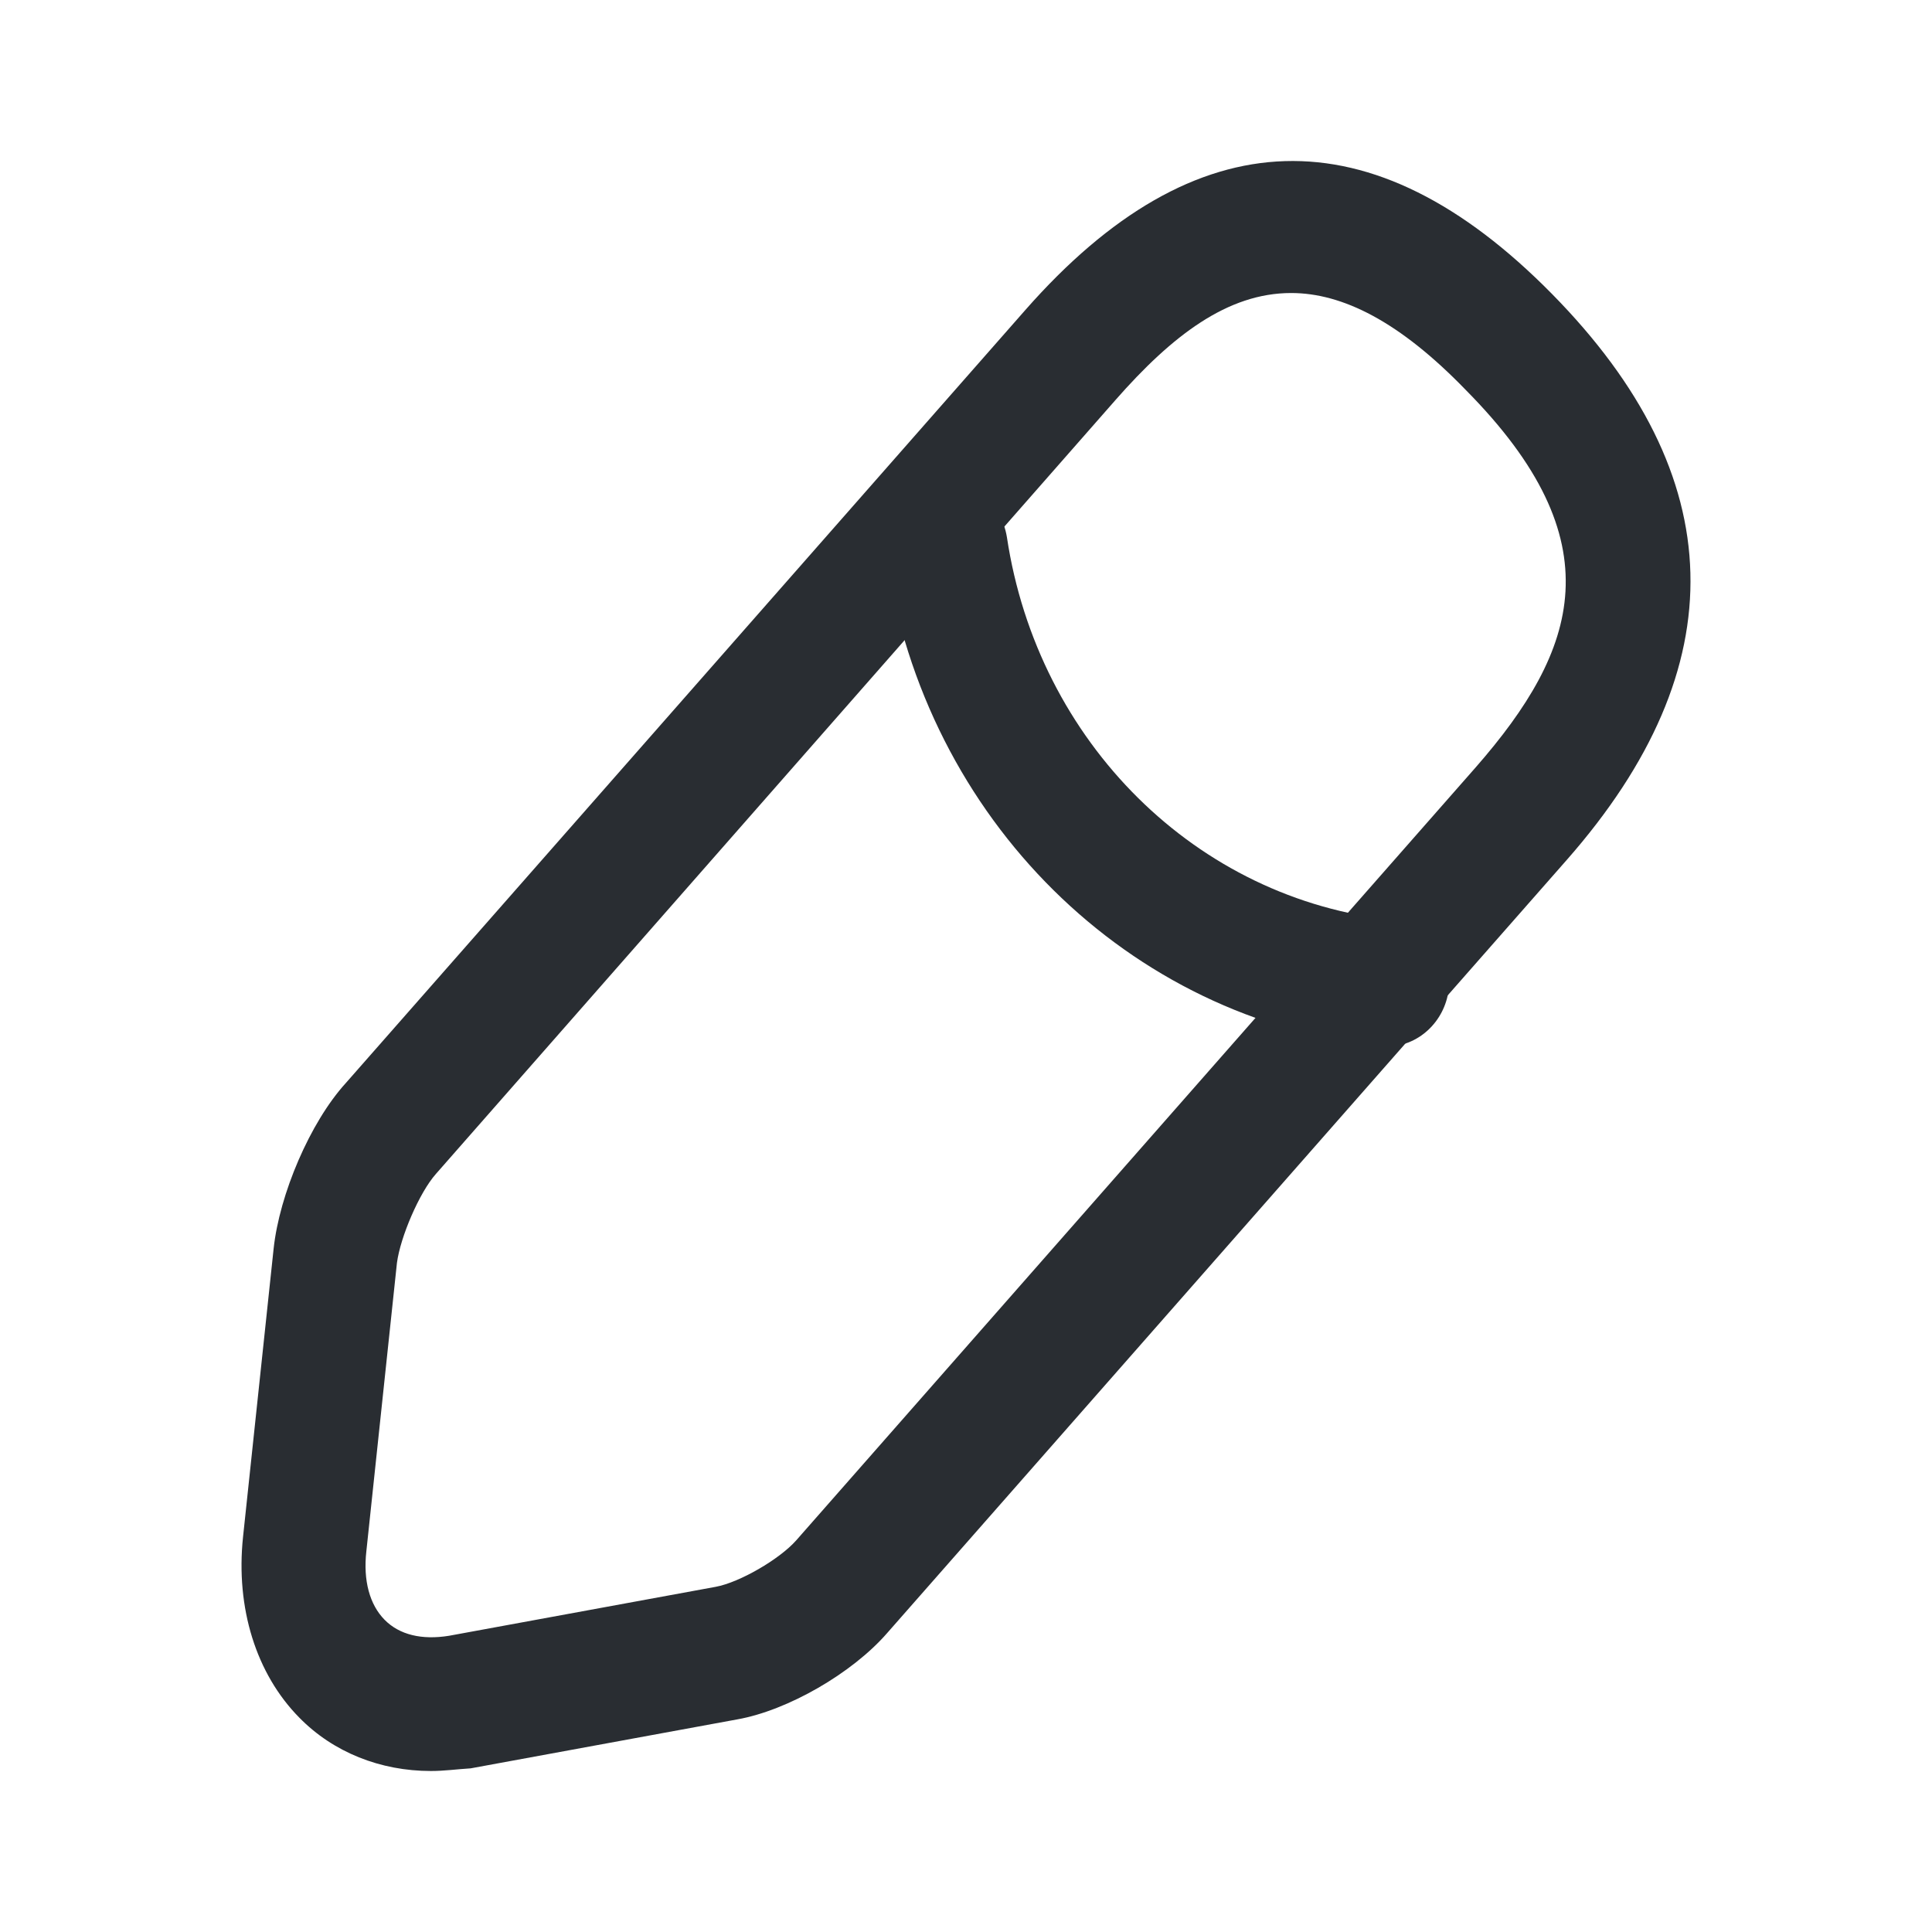 <svg width="24" height="24" viewBox="0 0 24 24" fill="none" xmlns="http://www.w3.org/2000/svg">
<path d="M5.353 22C4.726 22 4.14 21.768 3.718 21.337C3.183 20.795 2.926 19.977 3.019 19.093L3.399 15.512C3.471 14.837 3.852 13.942 4.294 13.456L12.738 3.85C14.846 1.452 17.047 1.385 19.279 3.651C21.51 5.917 21.572 8.283 19.464 10.681L11.02 20.287C10.588 20.784 9.786 21.248 9.158 21.359L5.847 21.967C5.672 21.978 5.518 22 5.353 22ZM16.039 3.64C15.247 3.64 14.558 4.171 13.859 4.967L5.415 14.583C5.209 14.815 4.973 15.368 4.931 15.688L4.551 19.27C4.51 19.634 4.592 19.933 4.777 20.121C4.962 20.309 5.24 20.375 5.579 20.32L8.891 19.712C9.189 19.657 9.683 19.369 9.889 19.137L18.332 9.532C19.608 8.073 20.07 6.724 18.209 4.845C17.386 3.994 16.677 3.64 16.039 3.64Z" fill="#292D32"/>
<path d="M17.231 13C17.211 13 17.181 13 17.161 13C14.019 12.674 11.492 10.178 11.008 6.914C10.948 6.482 11.23 6.082 11.643 6.009C12.055 5.945 12.438 6.24 12.508 6.672C12.891 9.22 14.865 11.178 17.322 11.431C17.735 11.473 18.037 11.863 17.996 12.294C17.946 12.695 17.614 13 17.231 13Z" fill="#292D32"/>
</svg>
